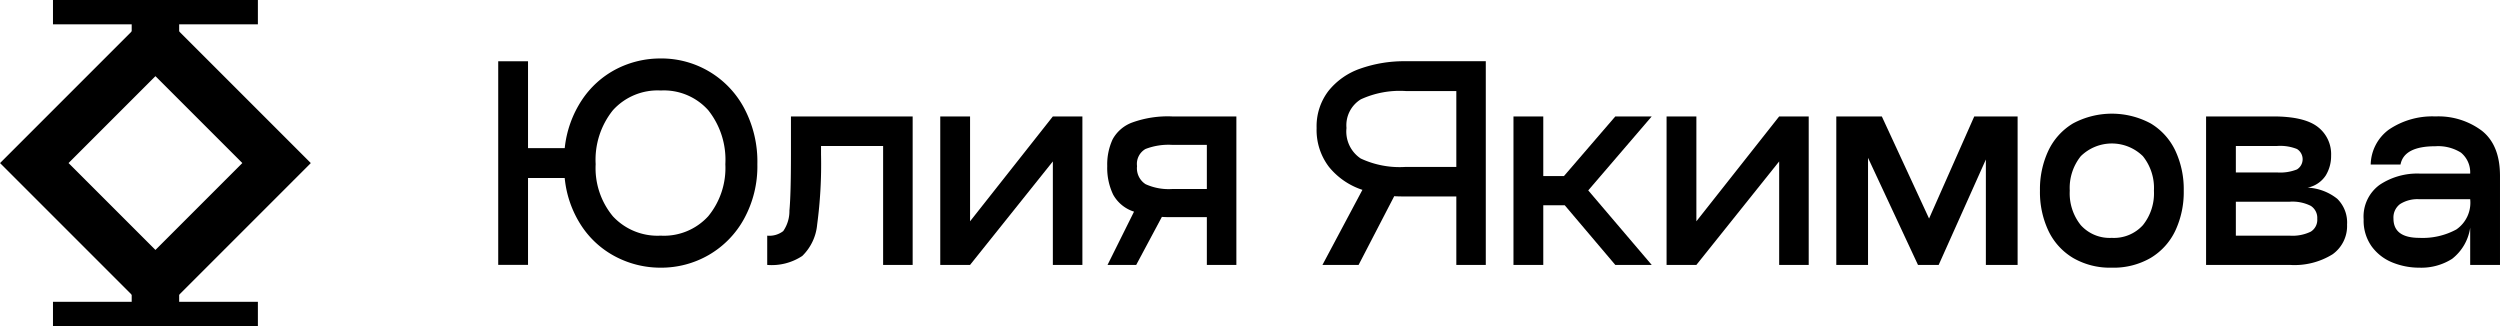 <svg id="Слой_1" data-name="Слой 1" xmlns="http://www.w3.org/2000/svg" width="287.719" height="37.531" viewBox="0 0 287.719 37.531">
  <defs>
    <style>
      .cls-1 {
        fill-rule: evenodd;
      }
    </style>
  </defs>
  <path id="_Compound_Path_" data-name="&lt;Compound Path&gt;" class="cls-1" d="M76.234,27.121A6.893,6.893,0,0,0,81.7,24.882,8.74,8.74,0,0,0,83.666,18.9,9.159,9.159,0,0,0,81.7,12.686a6.848,6.848,0,0,0-5.463-2.271,6.935,6.935,0,0,0-5.511,2.271,9.111,9.111,0,0,0-1.985,6.21,8.683,8.683,0,0,0,1.985,6,7.007,7.007,0,0,0,5.511,2.223m0-20.391a10.78,10.78,0,0,1,9.576,5.685A13.089,13.089,0,0,1,87.351,18.9a12.554,12.554,0,0,1-1.541,6.3,10.785,10.785,0,0,1-4.081,4.161,10.926,10.926,0,0,1-5.495,1.445,11.11,11.11,0,0,1-5.145-1.239A10.522,10.522,0,0,1,67.1,25.978a12.124,12.124,0,0,1-1.922-5.495H60.957v10h-3.43V7.048h3.43v10h4.224a12.335,12.335,0,0,1,1.969-5.526,10.586,10.586,0,0,1,3.97-3.573A11.041,11.041,0,0,1,76.234,6.73Z" transform="translate(-0.188)"/>
  <path id="_Path_" data-name="&lt;Path&gt;" class="cls-1" d="M105.224,30.487h-3.4V16.8H94.679v0.985a52.35,52.35,0,0,1-.445,8.051,5.765,5.765,0,0,1-1.715,3.621,6.375,6.375,0,0,1-4.034,1.032V27.121a2.606,2.606,0,0,0,1.842-.524,4.054,4.054,0,0,0,.715-2.367q0.174-1.842.175-6.447V13.4h14.007V30.487Z" transform="translate(-0.188)"/>
  <path id="_Path_2" data-name="&lt;Path&gt;" class="cls-1" d="M121.358,13.4h3.4V30.487h-3.4V18.577l-9.528,11.91H108.4V13.4h3.43V25.469Z" transform="translate(-0.188)"/>
  <path id="_Compound_Path_2" data-name="&lt;Compound Path&gt;" class="cls-1" d="M139.081,16.672h-4a7.344,7.344,0,0,0-3.065.477,1.973,1.973,0,0,0-.969,1.969,2.177,2.177,0,0,0,.985,2.08,6.424,6.424,0,0,0,3.049.556h4V16.672Zm3.4,13.816h-3.4V24.993h-4q-0.793,0-1.175-.032l-2.954,5.526h-3.3l3.049-6.129a4.188,4.188,0,0,1-2.4-1.954,7.1,7.1,0,0,1-.683-3.287,6.852,6.852,0,0,1,.62-3.081A4.232,4.232,0,0,1,130.49,14.1a12.025,12.025,0,0,1,4.589-.7h7.4V30.487Z" transform="translate(-0.188)"/>
  <path id="_Compound_Path_3" data-name="&lt;Compound Path&gt;" class="cls-1" d="M167.793,10.478h-5.812a10.743,10.743,0,0,0-5.177.953,3.493,3.493,0,0,0-1.652,3.3,3.733,3.733,0,0,0,1.636,3.51,10.584,10.584,0,0,0,5.193.968h5.812V10.478Zm3.4,20.009h-3.4V22.611h-5.812q-0.889,0-1.335-.032l-4.1,7.908h-4.16l4.6-8.639a8.249,8.249,0,0,1-3.859-2.652,6.99,6.99,0,0,1-1.413-4.463,6.679,6.679,0,0,1,1.366-4.271,8.066,8.066,0,0,1,3.684-2.573,15.179,15.179,0,0,1,5.209-.842h9.211V30.487Z" transform="translate(-0.188)"/>
  <path id="_Path_3" data-name="&lt;Path&gt;" class="cls-1" d="M190.28,13.4l-7.305,8.512,7.305,8.575h-4.192l-5.813-6.86H177.8v6.86h-3.43V13.4h3.43v6.86h2.382l5.908-6.86h4.192Z" transform="translate(-0.188)"/>
  <path id="_Path_4" data-name="&lt;Path&gt;" class="cls-1" d="M204.948,13.4h3.4V30.487h-3.4V18.577l-9.528,11.91h-3.43V13.4h3.43V25.469Z" transform="translate(-0.188)"/>
  <path id="_Path_5" data-name="&lt;Path&gt;" class="cls-1" d="M232.39,13.4V30.487h-3.653V18.355l-5.431,12.132h-2.382l-5.749-12.323V30.487h-3.652V13.4h5.24L222.2,25.152,227.4,13.4h4.987Z" transform="translate(-0.188)"/>
  <path id="_Compound_Path_4" data-name="&lt;Compound Path&gt;" class="cls-1" d="M243.22,27.375a4.5,4.5,0,0,0,3.588-1.461,5.843,5.843,0,0,0,1.271-3.97,5.842,5.842,0,0,0-1.271-3.97,5.1,5.1,0,0,0-7.146,0,5.842,5.842,0,0,0-1.27,3.97,5.842,5.842,0,0,0,1.27,3.97,4.464,4.464,0,0,0,3.558,1.461m0,3.43a8.442,8.442,0,0,1-4.463-1.128,7.292,7.292,0,0,1-2.827-3.128,10.444,10.444,0,0,1-.968-4.605,10.443,10.443,0,0,1,.968-4.606,7.292,7.292,0,0,1,2.827-3.128,9.456,9.456,0,0,1,8.957,0,7.292,7.292,0,0,1,2.827,3.128,10.457,10.457,0,0,1,.968,4.606,10.458,10.458,0,0,1-.968,4.605,7.292,7.292,0,0,1-2.827,3.128A8.506,8.506,0,0,1,243.22,30.805Z" transform="translate(-0.188)"/>
  <path id="_Compound_Path_5" data-name="&lt;Compound Path&gt;" class="cls-1" d="M263.7,27.121a4.817,4.817,0,0,0,2.429-.46,1.6,1.6,0,0,0,.747-1.477,1.644,1.644,0,0,0-.747-1.493,4.685,4.685,0,0,0-2.429-.476h-6.193v3.907H263.7Zm-6.193-7.273h4.763a5.219,5.219,0,0,0,2.271-.349,1.385,1.385,0,0,0,0-2.35,5.217,5.217,0,0,0-2.271-.35h-4.763v3.049Zm8.257,1.747a5.928,5.928,0,0,1,3.415,1.286,3.826,3.826,0,0,1,1.127,2.97,3.994,3.994,0,0,1-1.667,3.414,8.309,8.309,0,0,1-4.939,1.223H254.08V13.4H261.8q3.556,0,5.114,1.191a3.943,3.943,0,0,1,1.556,3.319,4.3,4.3,0,0,1-.62,2.287A3.26,3.26,0,0,1,265.768,21.595Z" transform="translate(-0.188)"/>
  <path id="_Compound_Path_6" data-name="&lt;Compound Path&gt;" class="cls-1" d="M278.631,27.375a8.117,8.117,0,0,0,4.256-.969,3.738,3.738,0,0,0,1.589-3.478h-5.845a3.743,3.743,0,0,0-2.223.556,1.929,1.929,0,0,0-.762,1.667q0,2.223,2.985,2.223M280.474,13.4a8.345,8.345,0,0,1,5.351,1.651q2.08,1.652,2.081,5.177V30.487h-3.43V26.2a5.553,5.553,0,0,1-2.081,3.589,6.589,6.589,0,0,1-3.764,1.017,8.182,8.182,0,0,1-3.081-.588,5.5,5.5,0,0,1-2.4-1.842,5.084,5.084,0,0,1-.936-3.128,4.513,4.513,0,0,1,1.857-3.986,7.812,7.812,0,0,1,4.558-1.286h5.845a2.934,2.934,0,0,0-1.065-2.414,4.945,4.945,0,0,0-2.937-.731q-3.613,0-4.016,2.107h-3.43a5.116,5.116,0,0,1,2.078-4.013A8.9,8.9,0,0,1,280.474,13.4Z" transform="translate(-0.188)"/>
  <path id="_Compound_Path_7" data-name="&lt;Compound Path&gt;" class="cls-1" d="M18.076,28.765l10-10-10-10-10,10Zm15.91-8.026-15.91,15.91L0.194,18.768,18.076,0.886,35.957,18.768Z" transform="translate(-0.188)"/>
  <path id="_Path_6" data-name="&lt;Path&gt;" class="cls-1" d="M29.867,37.534H6.285v-2.8H29.867v2.8Z" transform="translate(-0.188)"/>
  <path id="_Path_7" data-name="&lt;Path&gt;" class="cls-1" d="M29.867,2.8H6.285V0H29.867V2.8Z" transform="translate(-0.188)"/>
  <path id="_Path_8" data-name="&lt;Path&gt;" class="cls-1" d="M15.344,7.392V1.4h5.464v5.99H15.344Z" transform="translate(-0.188)"/>
  <path id="_Path_9" data-name="&lt;Path&gt;" class="cls-1" d="M15.344,36.133V30.144h5.464v5.989H15.344Z" transform="translate(-0.188)"/>
</svg>
